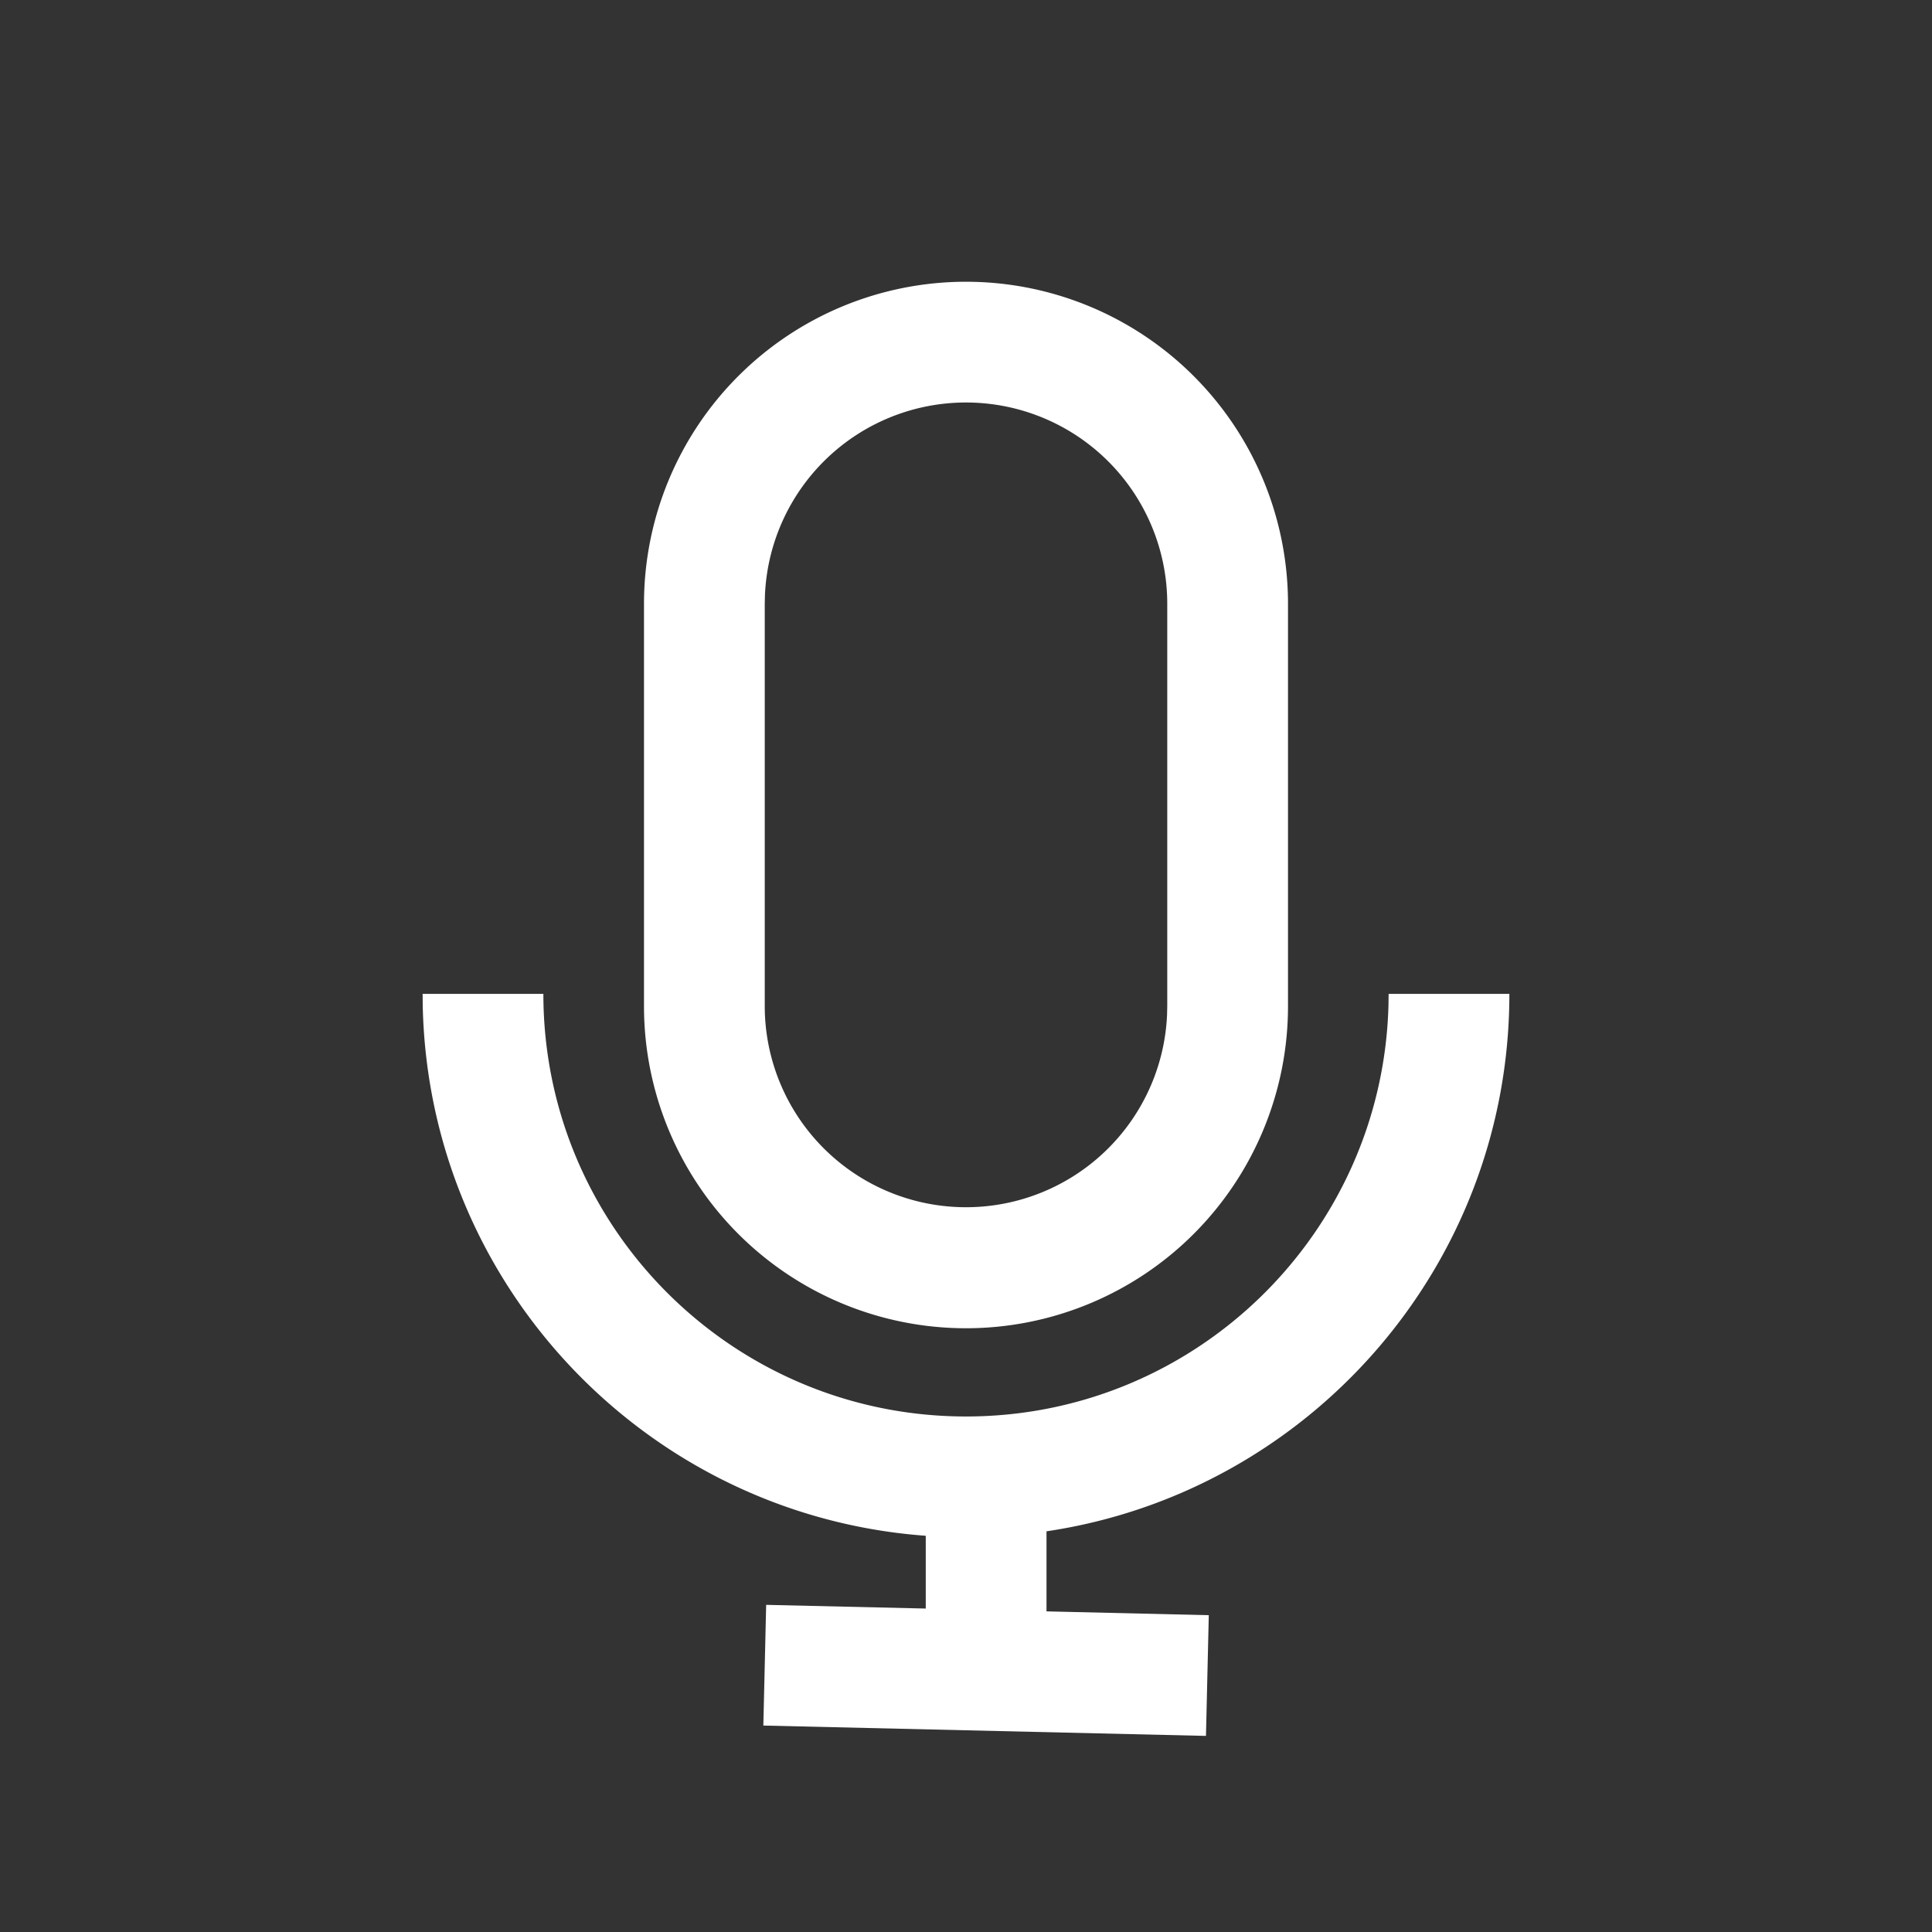 <svg t="1676551884755" class="icon" viewBox="0 0 1024 1024" version="1.1" xmlns="http://www.w3.org/2000/svg" p-id="7001" width="30" height="30"><rect x="0" y="0" width="1024" height="1024" fill="#333333" stroke="none"/><path d="M288 526.763c0 123.733 100.288 224 224 224 121.685 0 220.715-97.024 223.915-217.92l0.085-6.08h64c0 144.554-106.496 264.234-245.333 284.864v42.432l86.016 2.026-1.494 63.979-234.602-5.483 1.493-63.978 84.587 1.962v-38.57C343.744 803.243 227.413 682.26 224.064 533.376l-0.064-6.613h64z m224-377.43A170.667 170.667 0 0 1 682.667 320v213.333a170.667 170.667 0 1 1-341.334 0V320A170.667 170.667 0 0 1 512 149.333z m0 64a106.667 106.667 0 0 0-106.56 102.038l-0.107 4.629v213.333a106.667 106.667 0 0 0 213.227 4.63l0.107-4.63V320A106.667 106.667 0 0 0 512 213.333z" p-id="7002" data-spm-anchor-id="a313x.7781069.0.i3" class="selected" fill="#ffffff"></path></svg>